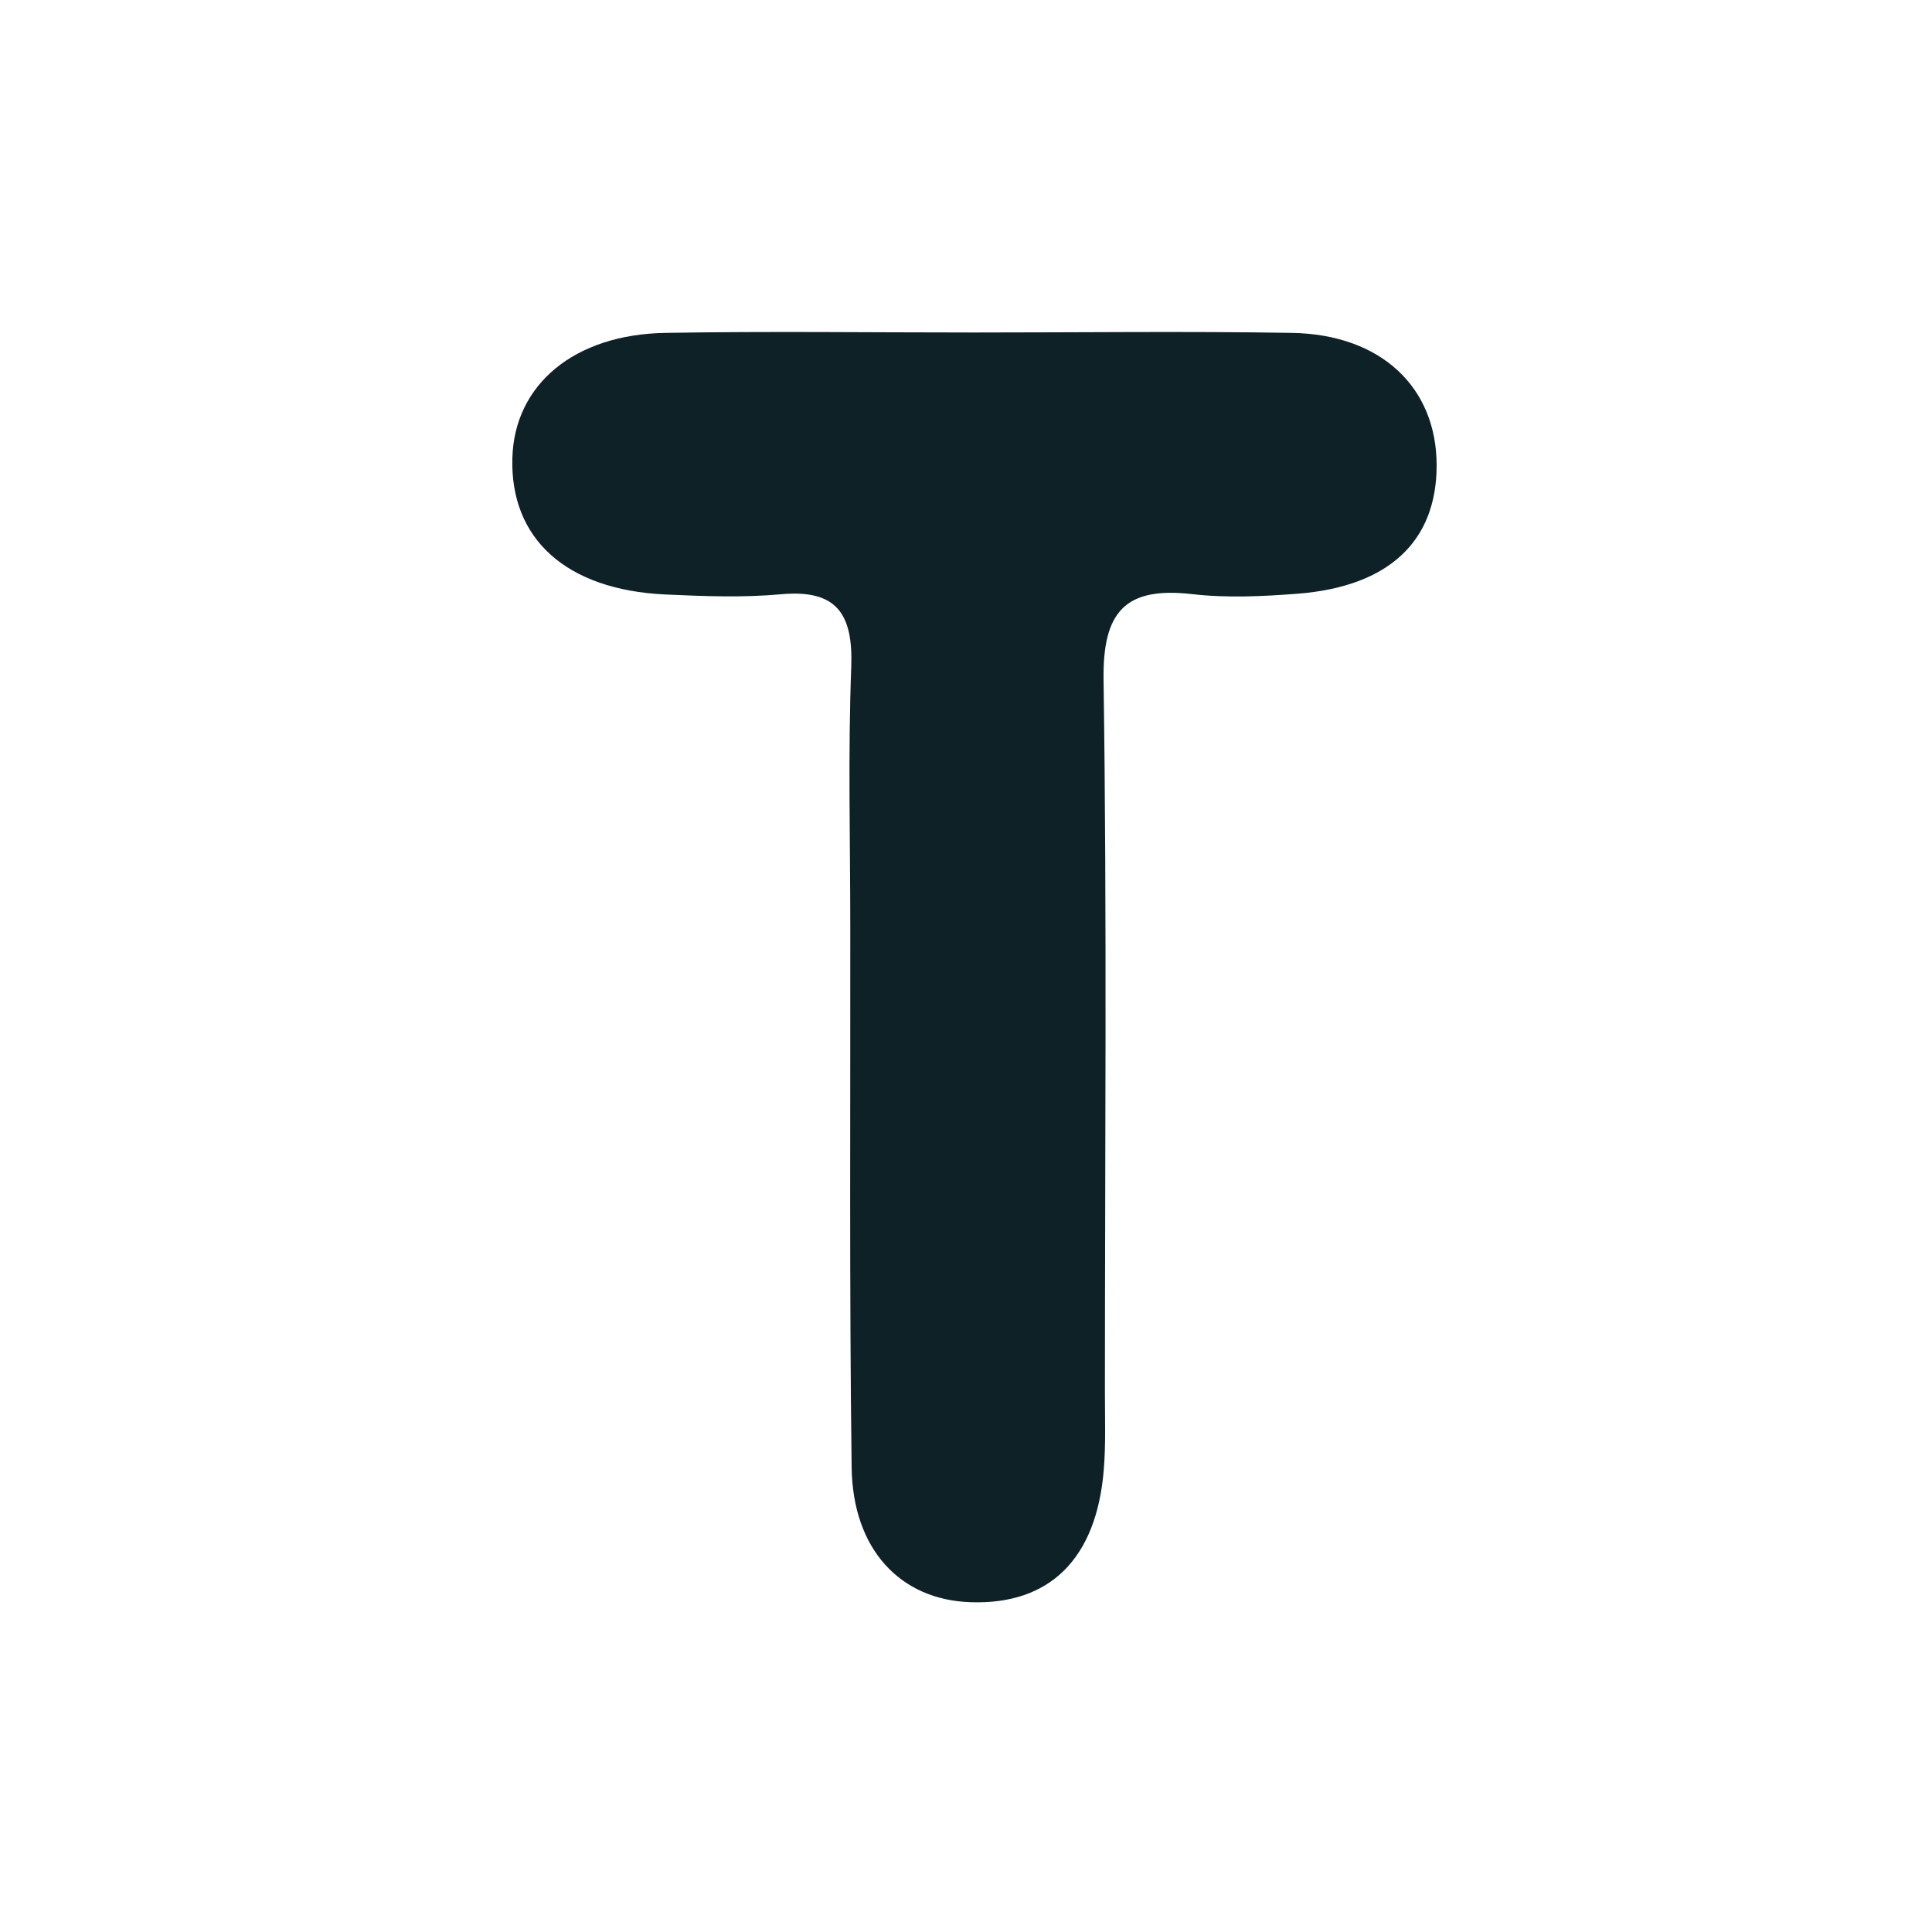 <?xml version="1.0" encoding="utf-8"?>
<!-- Generator: Adobe Illustrator 25.2.3, SVG Export Plug-In . SVG Version: 6.00 Build 0)  -->
<svg version="1.1" id="Layer_1" xmlns="http://www.w3.org/2000/svg" xmlns:xlink="http://www.w3.org/1999/xlink" x="0px" y="0px"
	 viewBox="0 0 100 100" style="enable-background:new 0 0 100 100;" xml:space="preserve">
<style type="text/css">
	.st0{fill:#0D2127;}
</style>
<path class="st0" d="M50.41,17.21c5.49,0,10.97-0.07,16.46,0.02c4.61,0.08,7.49,2.81,7.49,6.86c0,3.93-2.48,6.27-7.19,6.64
	c-1.82,0.14-3.68,0.23-5.48,0.02c-3.45-0.39-4.62,0.91-4.57,4.44c0.18,12.3,0.07,24.6,0.07,36.91c0,1.33,0.05,2.67-0.06,3.99
	c-0.38,4.6-2.8,6.98-6.89,6.84c-3.64-0.12-6.11-2.73-6.16-7c-0.12-9.31-0.06-18.62-0.07-27.93c0-4.49-0.12-8.98,0.05-13.47
	c0.1-2.74-0.73-4.04-3.65-3.77c-1.98,0.18-3.99,0.1-5.98,0.01c-5.11-0.24-8.03-2.87-7.91-7.06c0.1-3.79,3.19-6.41,7.94-6.48
	C39.77,17.14,45.09,17.21,50.41,17.21z"/>
</svg>
